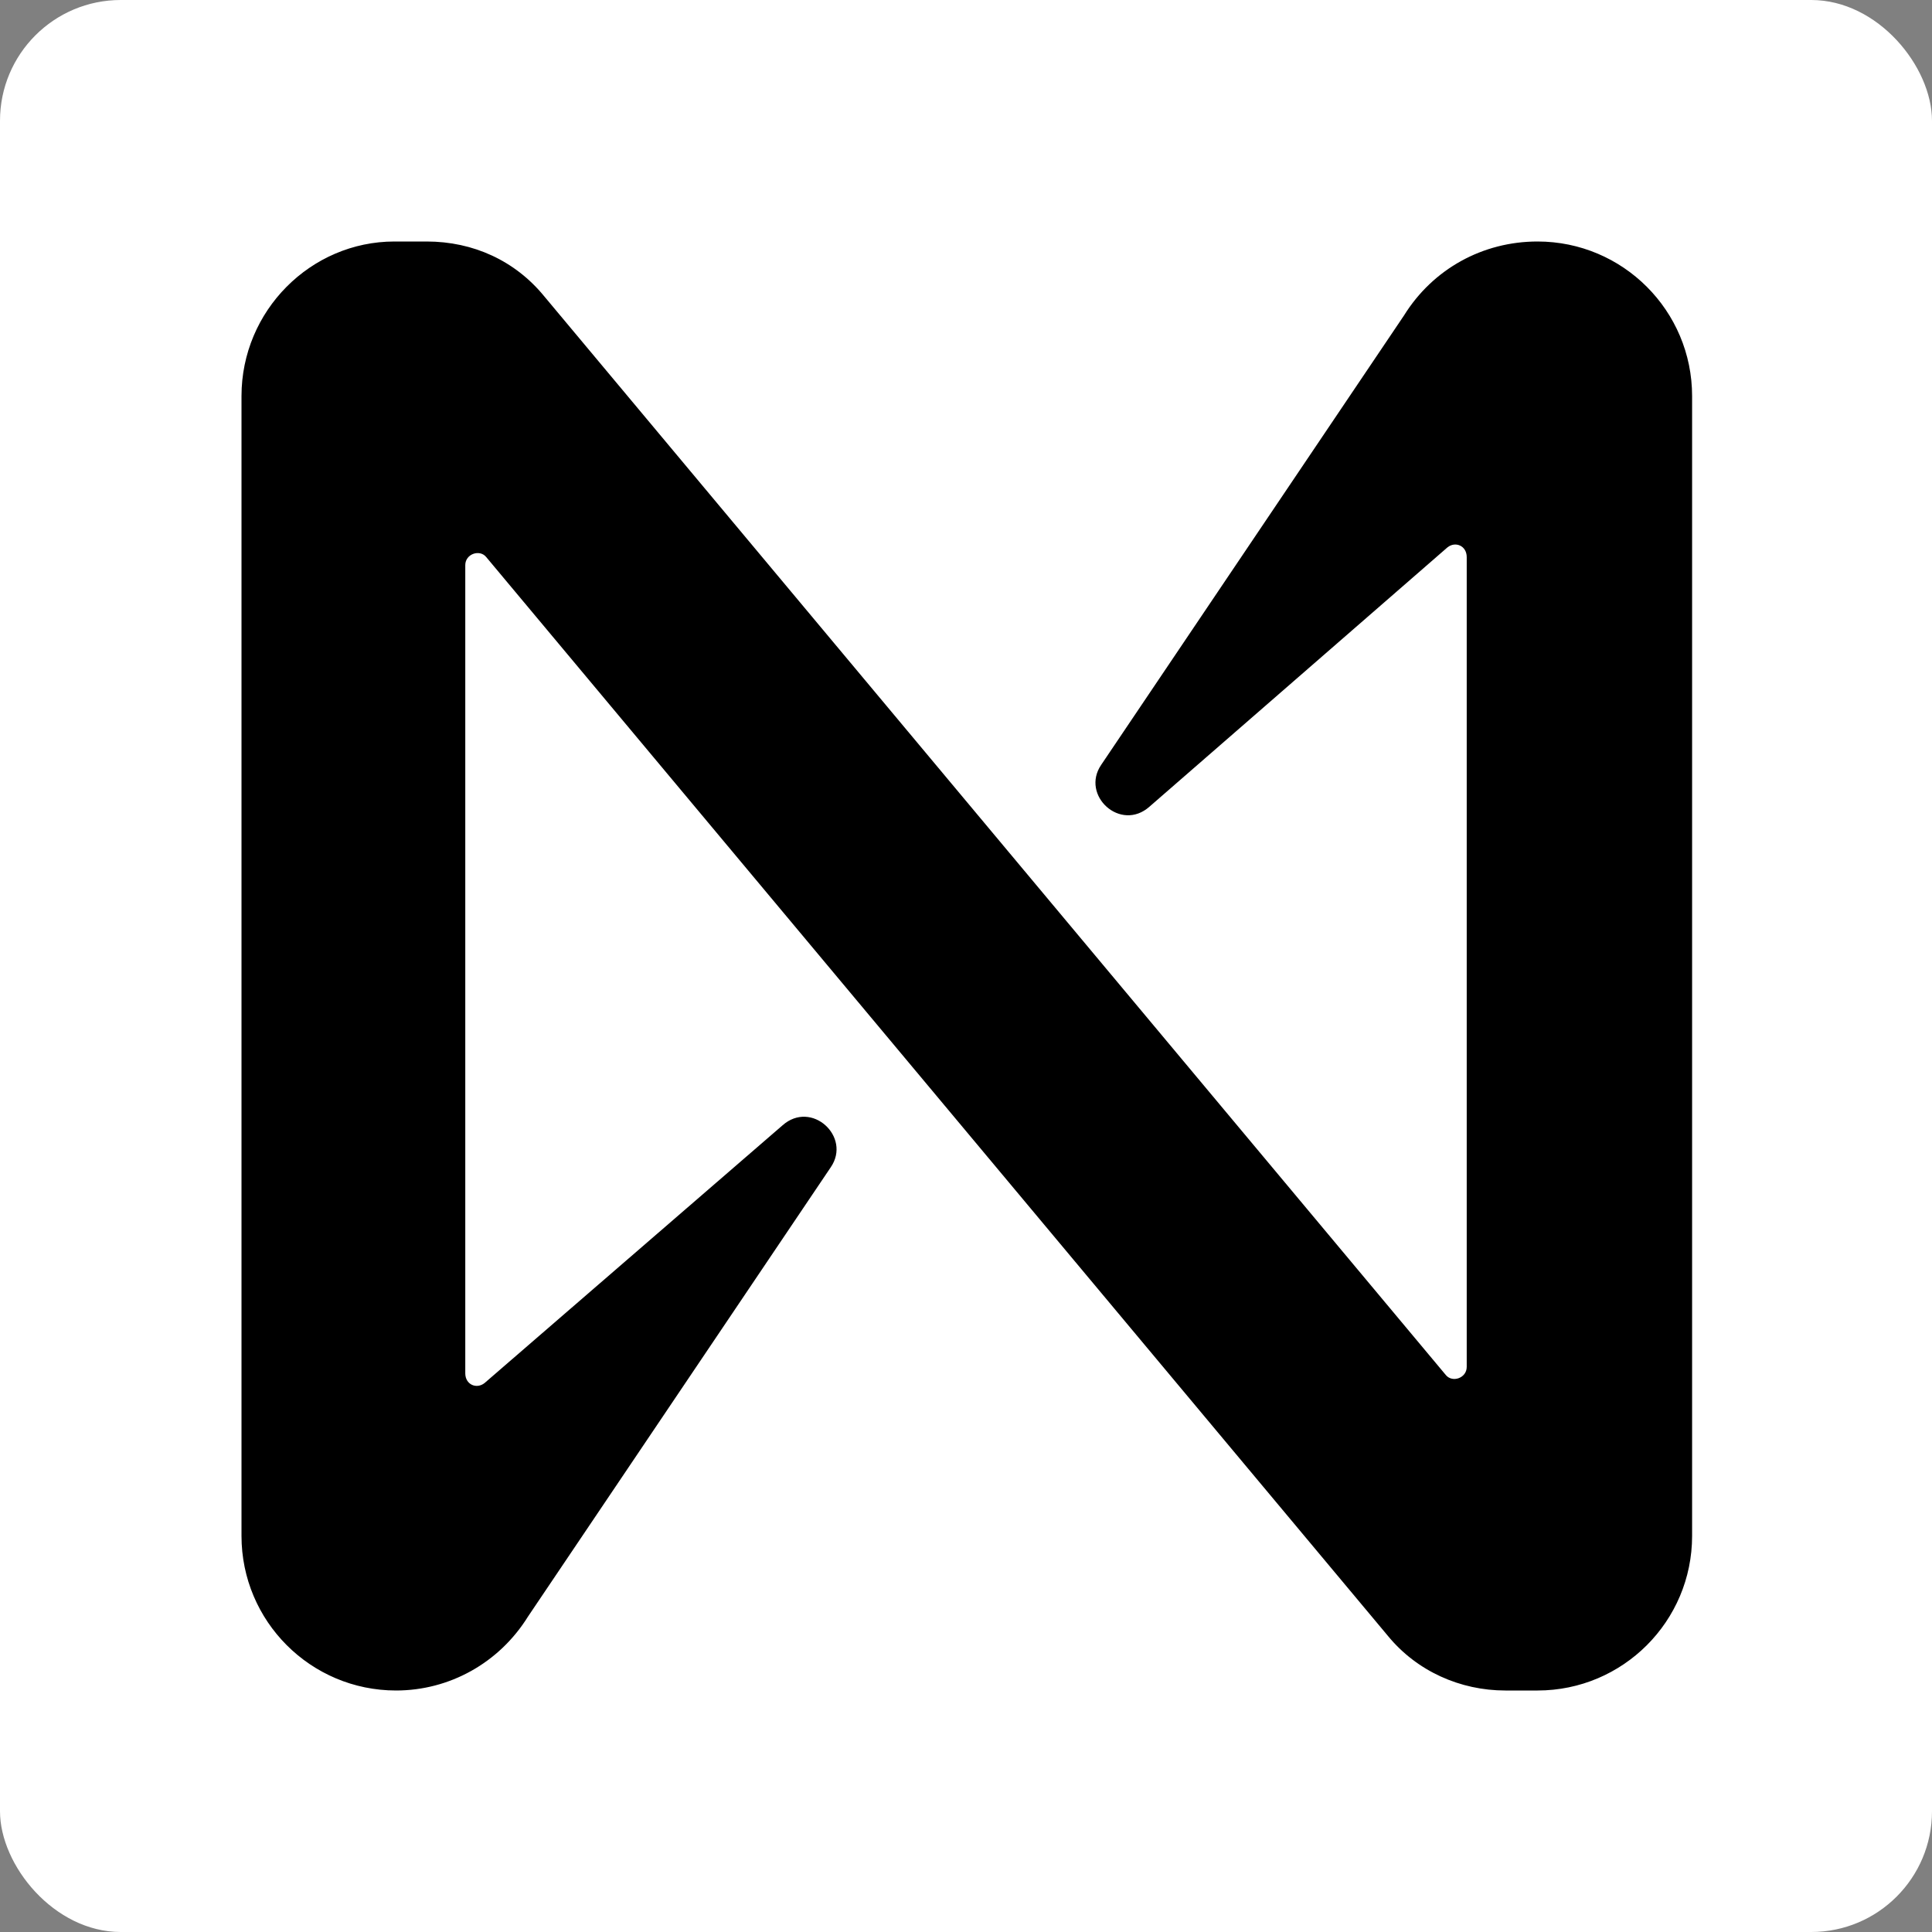 <svg width="64" height="64" viewBox="0 0 64 64" fill="none" xmlns="http://www.w3.org/2000/svg">
<rect x="0" y="0" width="64" height="64" fill="#808080" stroke="none"/>
<g clip-path="url(#clip0_252_1674)">
<rect y="0" width="64" height="64" rx="4" fill="white"/>
<path d="M46.507 10.454L36.48 25.334C35.787 26.347 37.12 27.574 38.08 26.72L47.947 18.134C48.213 17.92 48.587 18.08 48.587 18.454V45.28C48.587 45.654 48.107 45.814 47.893 45.547L18.027 9.814C17.067 8.64 15.68 8 14.133 8H13.067C10.293 8 8 10.294 8 13.12V50.88C8 53.707 10.293 56 13.12 56C14.88 56 16.533 55.094 17.493 53.547L27.52 38.667C28.213 37.654 26.88 36.427 25.92 37.28L16.053 45.814C15.787 46.027 15.413 45.867 15.413 45.494V18.72C15.413 18.347 15.893 18.187 16.107 18.454L45.973 54.187C46.933 55.36 48.373 56 49.867 56H50.933C53.76 56 56.053 53.707 56.053 50.88V13.12C56.053 10.294 53.76 8 50.933 8C49.12 8 47.467 8.907 46.507 10.454Z" fill="black"/>
</g>
<defs>
<clipPath id="clip0_252_1674">
<rect width="64" height="64" fill="white" transform="translate(0 0)"/>
</clipPath>
</defs>
</svg>
